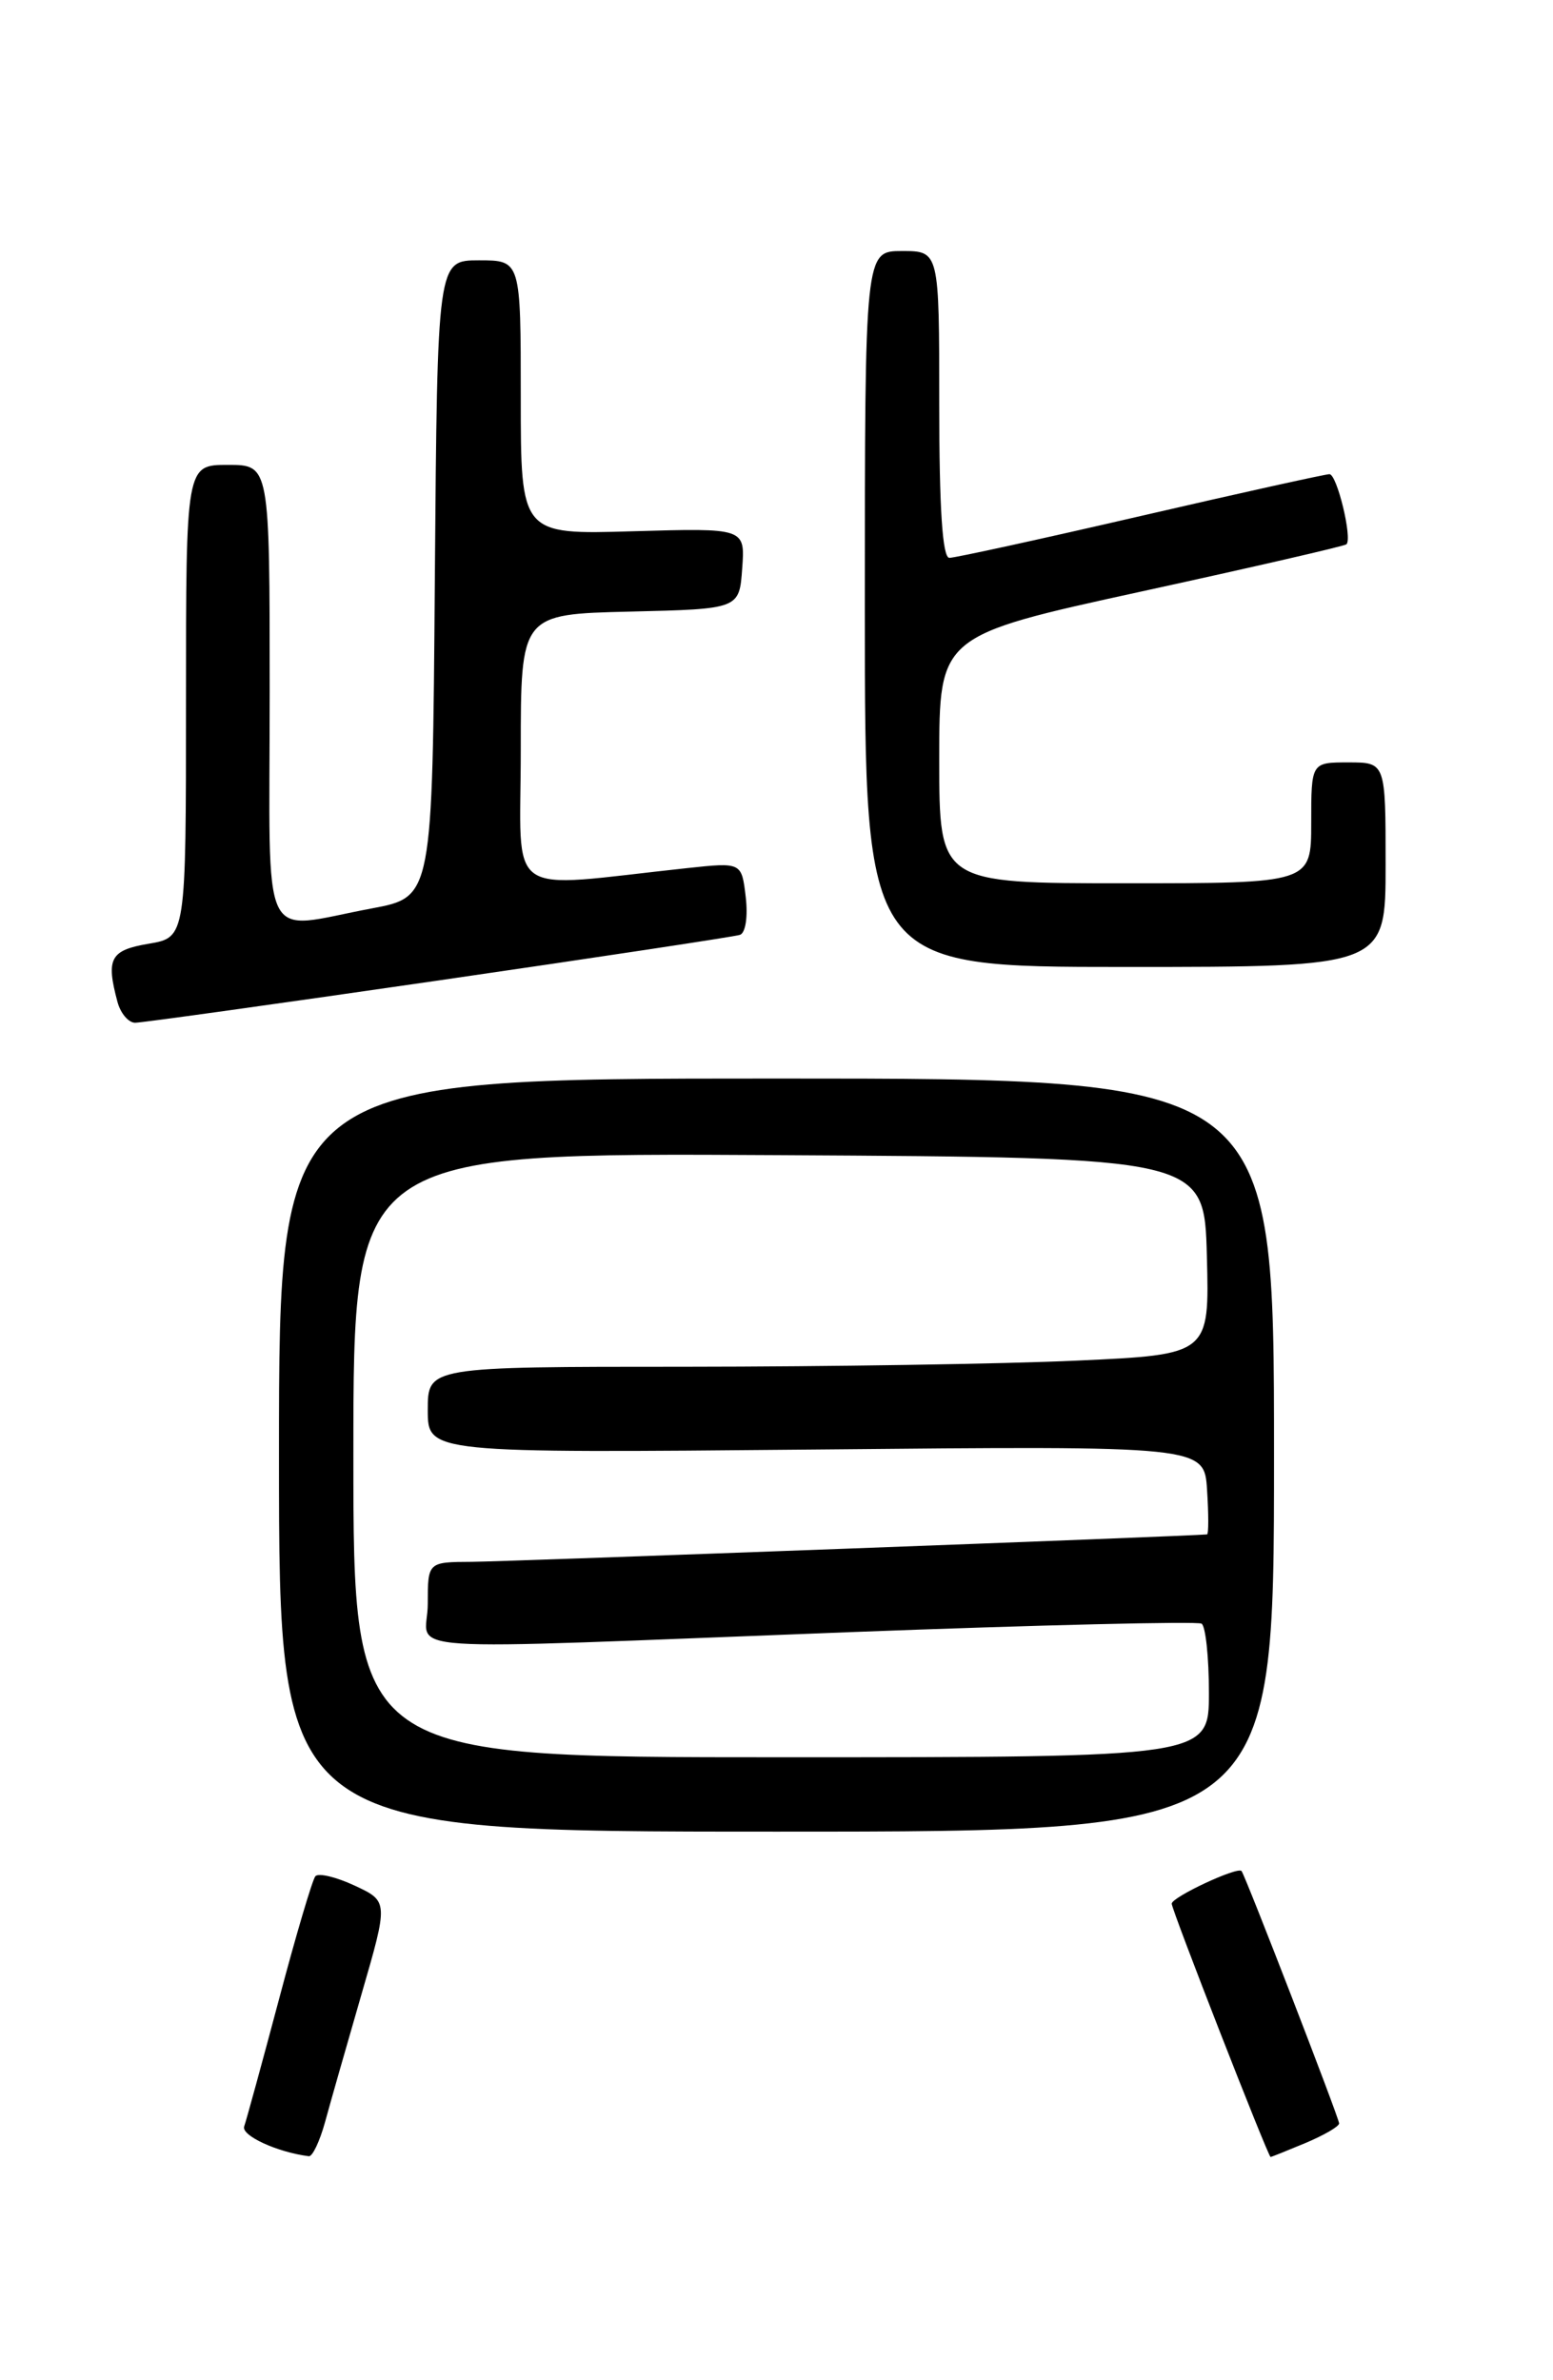 <?xml version="1.0" encoding="UTF-8" standalone="no"?>
<!DOCTYPE svg PUBLIC "-//W3C//DTD SVG 1.1//EN" "http://www.w3.org/Graphics/SVG/1.1/DTD/svg11.dtd" >
<svg xmlns="http://www.w3.org/2000/svg" xmlns:xlink="http://www.w3.org/1999/xlink" version="1.1" viewBox="0 0 167 256">
 <g >
 <path fill="currentColor"
d=" M 34.95 228.25 C 35.51 226.19 37.28 220.00 38.87 214.50 C 41.77 204.50 41.77 204.50 38.13 202.80 C 36.13 201.87 34.24 201.42 33.91 201.80 C 33.59 202.19 31.83 208.12 30.01 215.00 C 28.18 221.88 26.49 228.04 26.26 228.70 C 25.90 229.68 29.80 231.48 33.21 231.91 C 33.60 231.96 34.38 230.31 34.95 228.25 Z  M 140.38 230.49 C 142.37 229.65 144.00 228.71 144.00 228.38 C 144.00 227.82 133.94 201.79 133.51 201.24 C 133.11 200.72 126.00 204.04 126.00 204.75 C 126.00 205.43 136.36 231.97 136.63 231.99 C 136.70 232.00 138.39 231.32 140.38 230.49 Z  M 137.00 156.50 C 137.00 116.00 137.00 116.00 83.50 116.00 C 30.00 116.00 30.00 116.00 30.00 156.50 C 30.00 197.00 30.00 197.00 83.50 197.00 C 137.00 197.00 137.00 197.00 137.00 156.50 Z  M 47.17 105.45 C 64.40 102.95 78.98 100.74 79.56 100.55 C 80.17 100.36 80.44 98.60 80.19 96.47 C 79.75 92.74 79.75 92.74 73.88 93.37 C 53.90 95.51 56.00 97.00 56.00 80.67 C 56.00 66.06 56.00 66.06 67.75 65.78 C 79.50 65.50 79.50 65.50 79.81 61.14 C 80.13 56.79 80.13 56.79 68.06 57.14 C 56.00 57.50 56.00 57.50 56.00 42.75 C 56.00 28.00 56.00 28.00 51.51 28.00 C 47.03 28.00 47.03 28.00 46.76 62.24 C 46.50 96.48 46.50 96.48 40.00 97.70 C 27.75 99.98 29.00 102.61 29.00 74.50 C 29.00 50.00 29.00 50.00 24.50 50.00 C 20.00 50.00 20.00 50.00 20.00 75.41 C 20.00 100.82 20.00 100.82 16.00 101.50 C 11.85 102.20 11.38 103.08 12.63 107.75 C 12.96 108.99 13.82 110.00 14.53 110.00 C 15.25 110.00 29.93 107.95 47.17 105.45 Z  M 149.00 93.00 C 149.00 82.00 149.00 82.00 145.00 82.00 C 141.00 82.00 141.00 82.00 141.00 88.50 C 141.00 95.00 141.00 95.00 121.00 95.00 C 101.00 95.00 101.00 95.00 101.00 81.68 C 101.00 68.37 101.00 68.37 122.73 63.62 C 134.68 61.01 144.61 58.73 144.79 58.54 C 145.44 57.89 143.77 51.00 142.96 51.00 C 142.52 51.00 133.38 53.02 122.66 55.50 C 111.94 57.98 102.69 60.00 102.09 60.00 C 101.35 60.00 101.00 54.72 101.00 43.50 C 101.00 27.00 101.00 27.00 97.00 27.00 C 93.00 27.00 93.00 27.00 93.00 65.50 C 93.00 104.00 93.00 104.00 121.00 104.00 C 149.00 104.00 149.00 104.00 149.00 93.00 Z  M 38.00 156.49 C 38.00 123.98 38.00 123.98 83.75 124.24 C 129.50 124.50 129.50 124.50 129.78 135.09 C 130.06 145.69 130.06 145.69 115.78 146.34 C 107.93 146.70 89.01 146.99 73.75 147.00 C 46.00 147.00 46.00 147.00 46.00 151.65 C 46.00 156.29 46.00 156.29 87.75 155.90 C 129.50 155.50 129.50 155.50 129.80 160.25 C 129.97 162.86 129.97 165.01 129.80 165.03 C 128.18 165.21 54.33 167.96 50.75 167.98 C 46.00 168.00 46.00 168.00 46.00 172.50 C 46.00 177.87 40.33 177.49 91.46 175.54 C 111.78 174.77 128.77 174.36 129.21 174.63 C 129.64 174.90 130.00 178.24 130.00 182.06 C 130.00 189.00 130.00 189.00 84.00 189.00 C 38.00 189.00 38.00 189.00 38.00 156.49 Z "/>
</g>
</svg>
